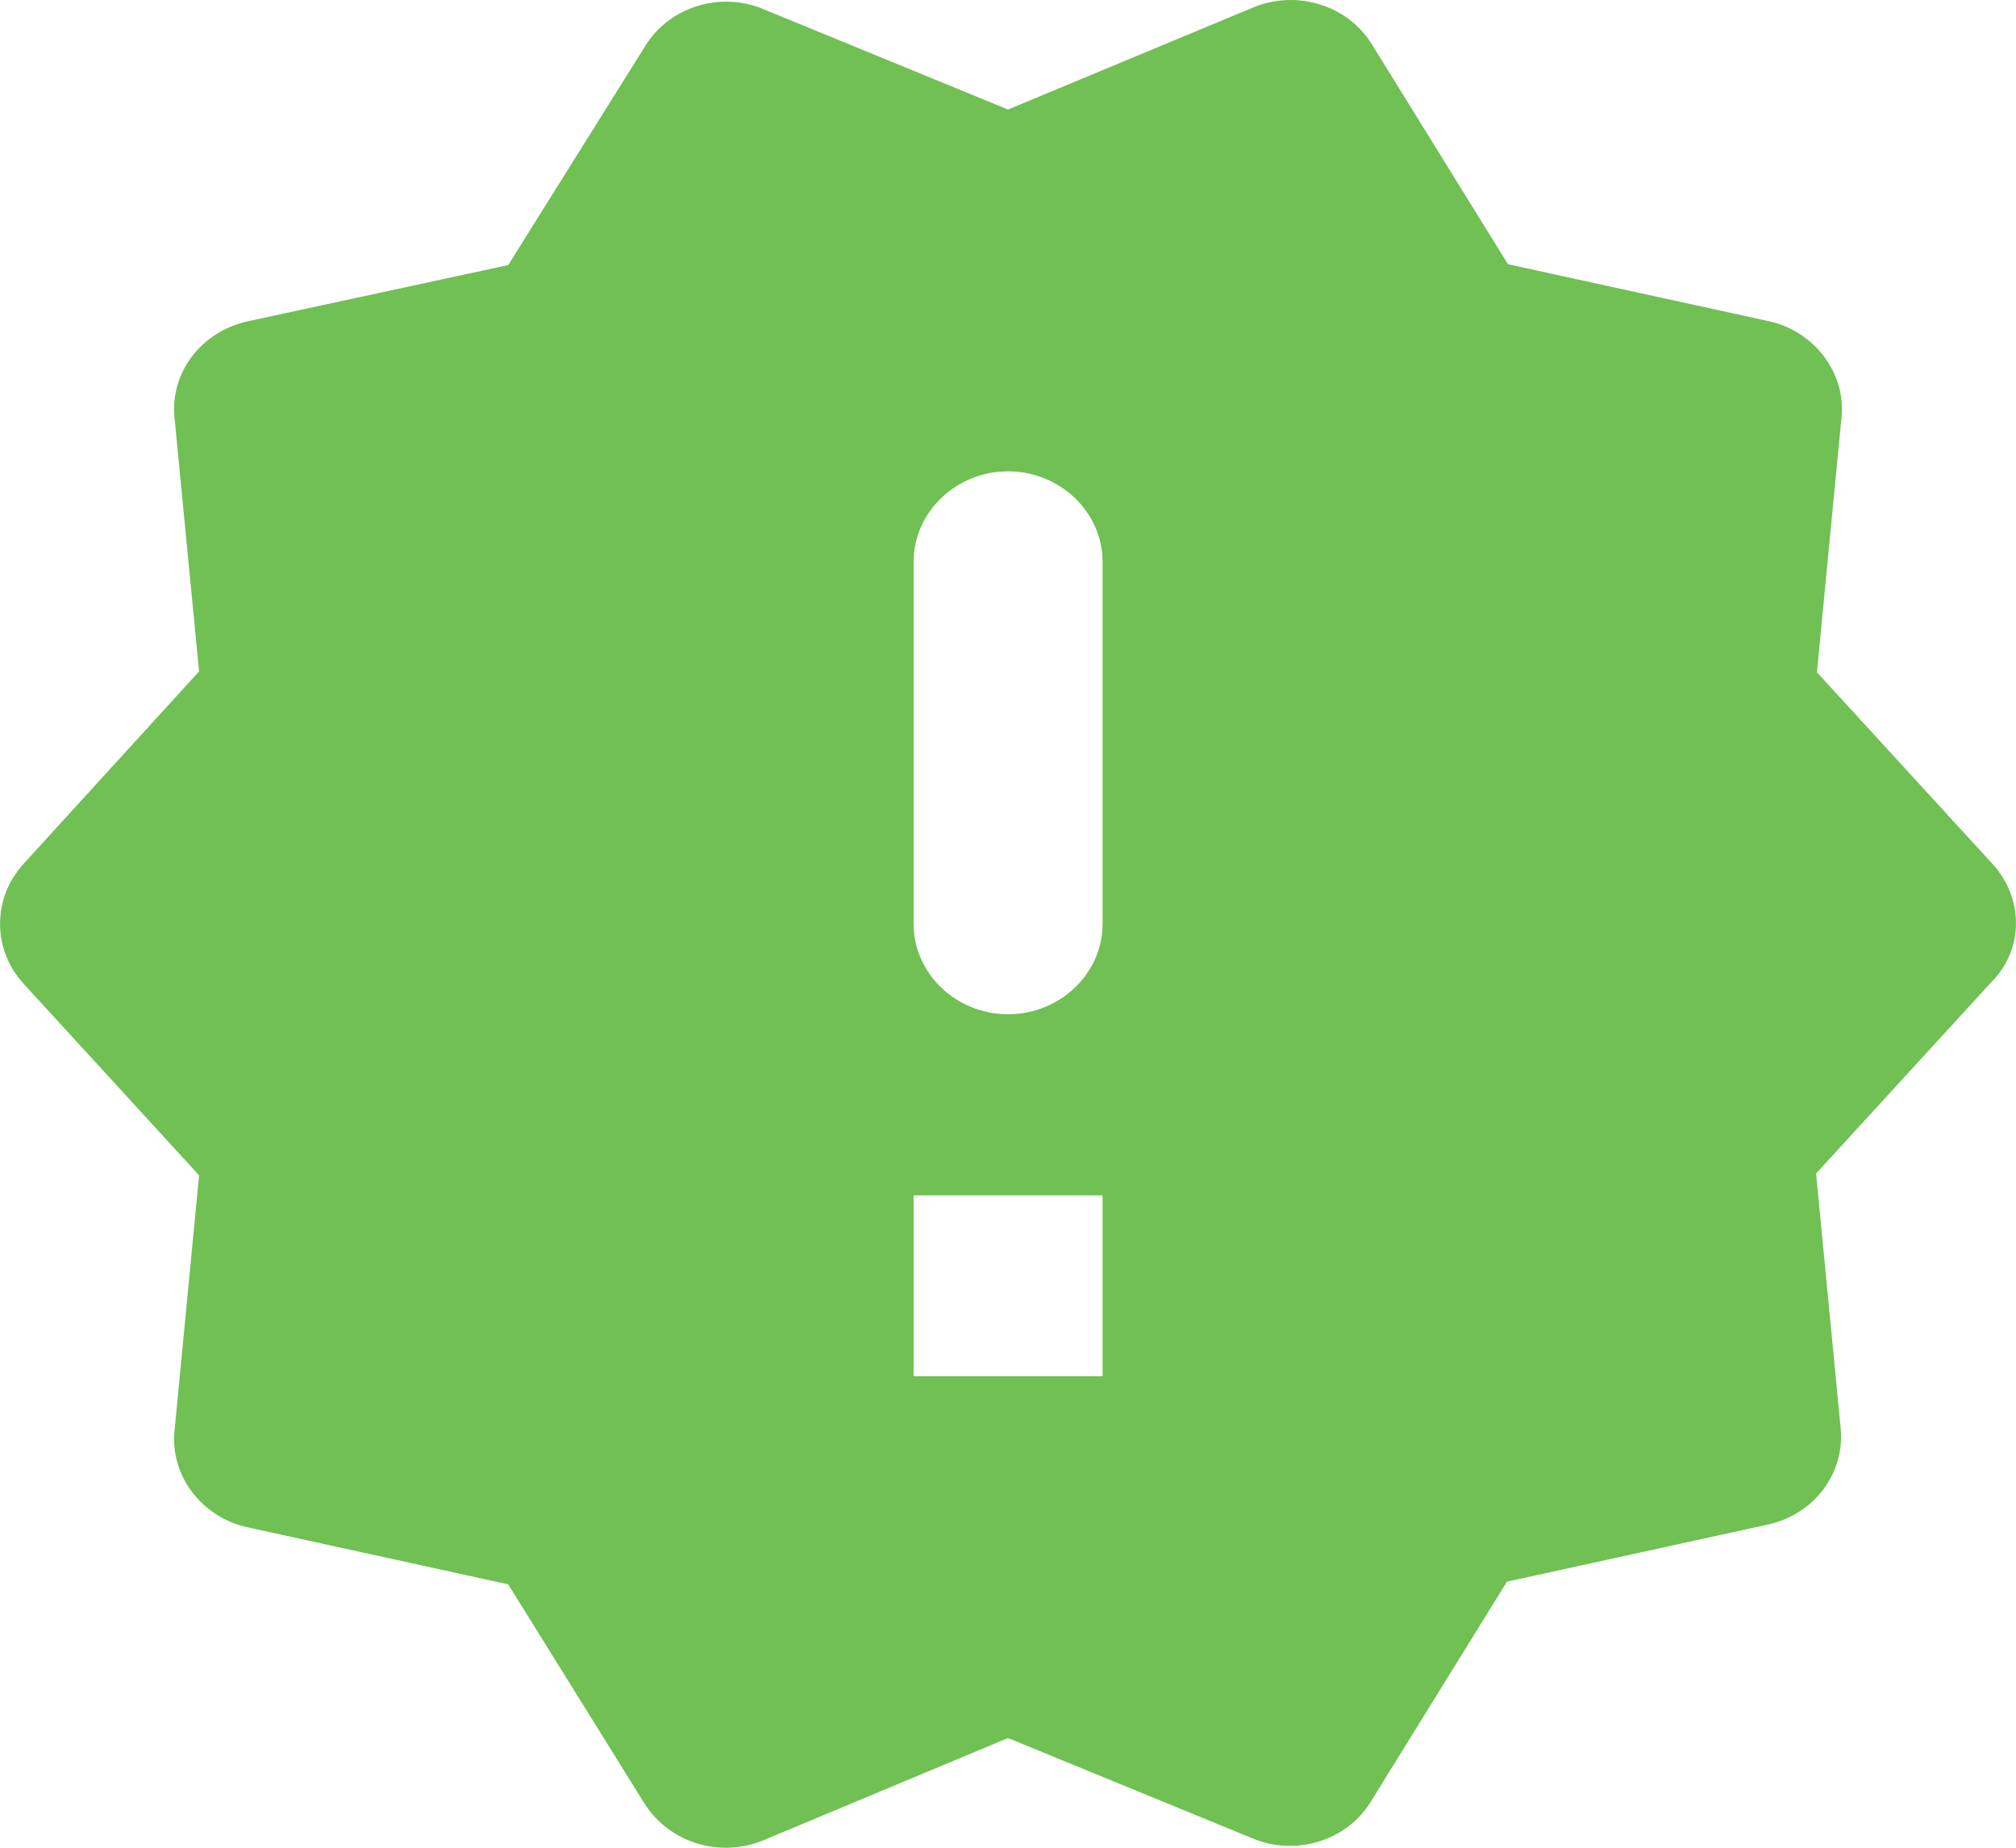 <svg width="12" height="11" viewBox="0 0 12 11" fill="none" xmlns="http://www.w3.org/2000/svg">
<path d="M11.861 5.144L10.815 4.002L10.961 2.489C10.99 2.219 10.798 1.971 10.528 1.912L8.976 1.573L8.166 0.264C8.097 0.152 7.987 0.067 7.858 0.027C7.728 -0.014 7.588 -0.008 7.463 0.043L6 0.652L4.543 0.054C4.285 -0.054 3.981 0.043 3.84 0.275L3.025 1.578L1.478 1.912C1.202 1.971 1.011 2.214 1.039 2.489L1.185 3.997L0.139 5.144C-0.046 5.349 -0.046 5.65 0.139 5.855L1.185 6.997L1.039 8.516C1.011 8.785 1.202 9.033 1.472 9.092L3.025 9.432L3.835 10.735C3.981 10.967 4.279 11.064 4.543 10.956L6 10.347L7.457 10.945C7.716 11.053 8.02 10.956 8.16 10.725L8.97 9.416L10.523 9.076C10.798 9.017 10.984 8.769 10.956 8.5L10.81 6.986L11.856 5.844C12.047 5.65 12.047 5.349 11.861 5.144ZM6.563 8.193H5.438V7.116H6.563V8.193ZM6 6.038C5.691 6.038 5.438 5.796 5.438 5.5V3.345C5.438 3.049 5.691 2.806 6 2.806C6.31 2.806 6.563 3.049 6.563 3.345V5.5C6.563 5.796 6.31 6.038 6 6.038Z" fill="#70C054"/>
</svg>
